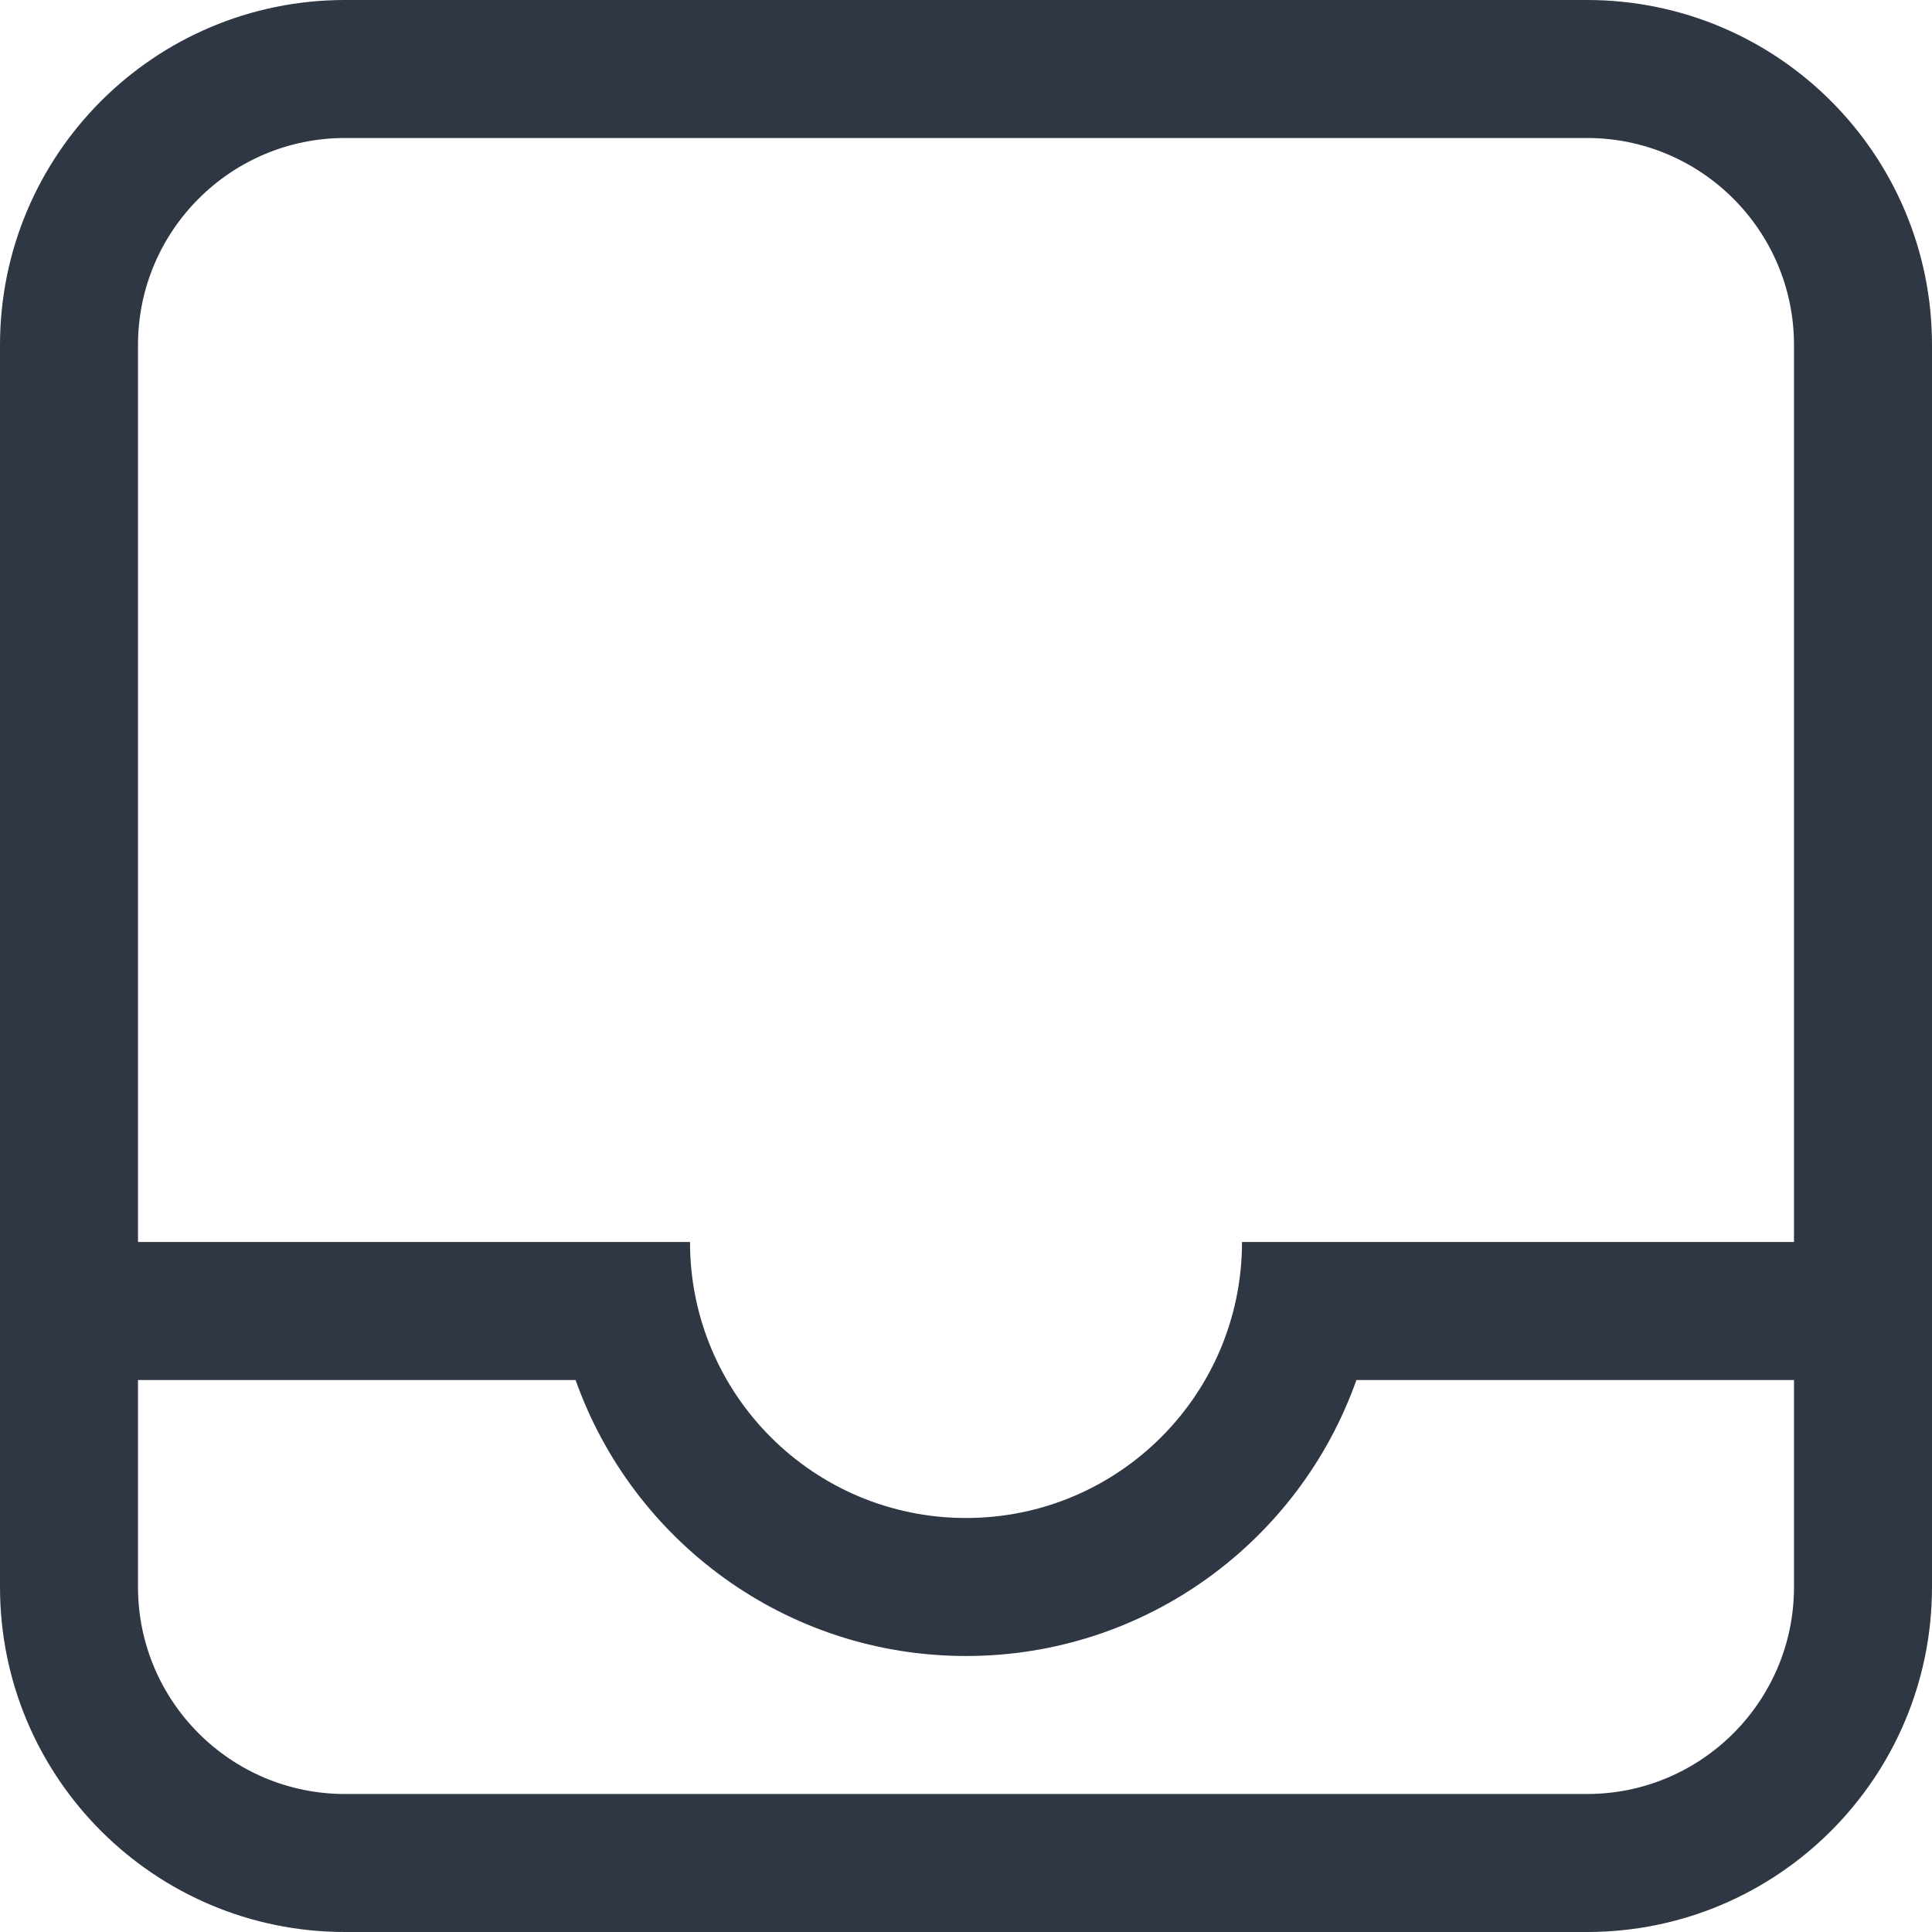 <svg width="14" height="14" viewBox="0 0 14 14" fill="none" xmlns="http://www.w3.org/2000/svg">
<path fill-rule="evenodd" clip-rule="evenodd" d="M0 2.5C0 1.119 1.119 0 2.5 0H11.5C12.881 0 14 1.119 14 2.5V11.5C14 12.881 12.881 14 11.5 14H2.5C1.119 14 0 12.881 0 11.5V2.5ZM2.5 1C1.672 1 1 1.672 1 2.5V9H5C5 10.105 5.895 11 7 11C8.105 11 9 10.105 9 9H13V2.5C13 1.672 12.328 1 11.5 1H2.5ZM9.829 10C9.417 11.165 8.306 12 7 12C5.694 12 4.583 11.165 4.171 10H1V11.5C1 12.328 1.672 13 2.5 13H11.5C12.328 13 13 12.328 13 11.5V10H9.829Z" fill="#2F3744"/>
</svg>
